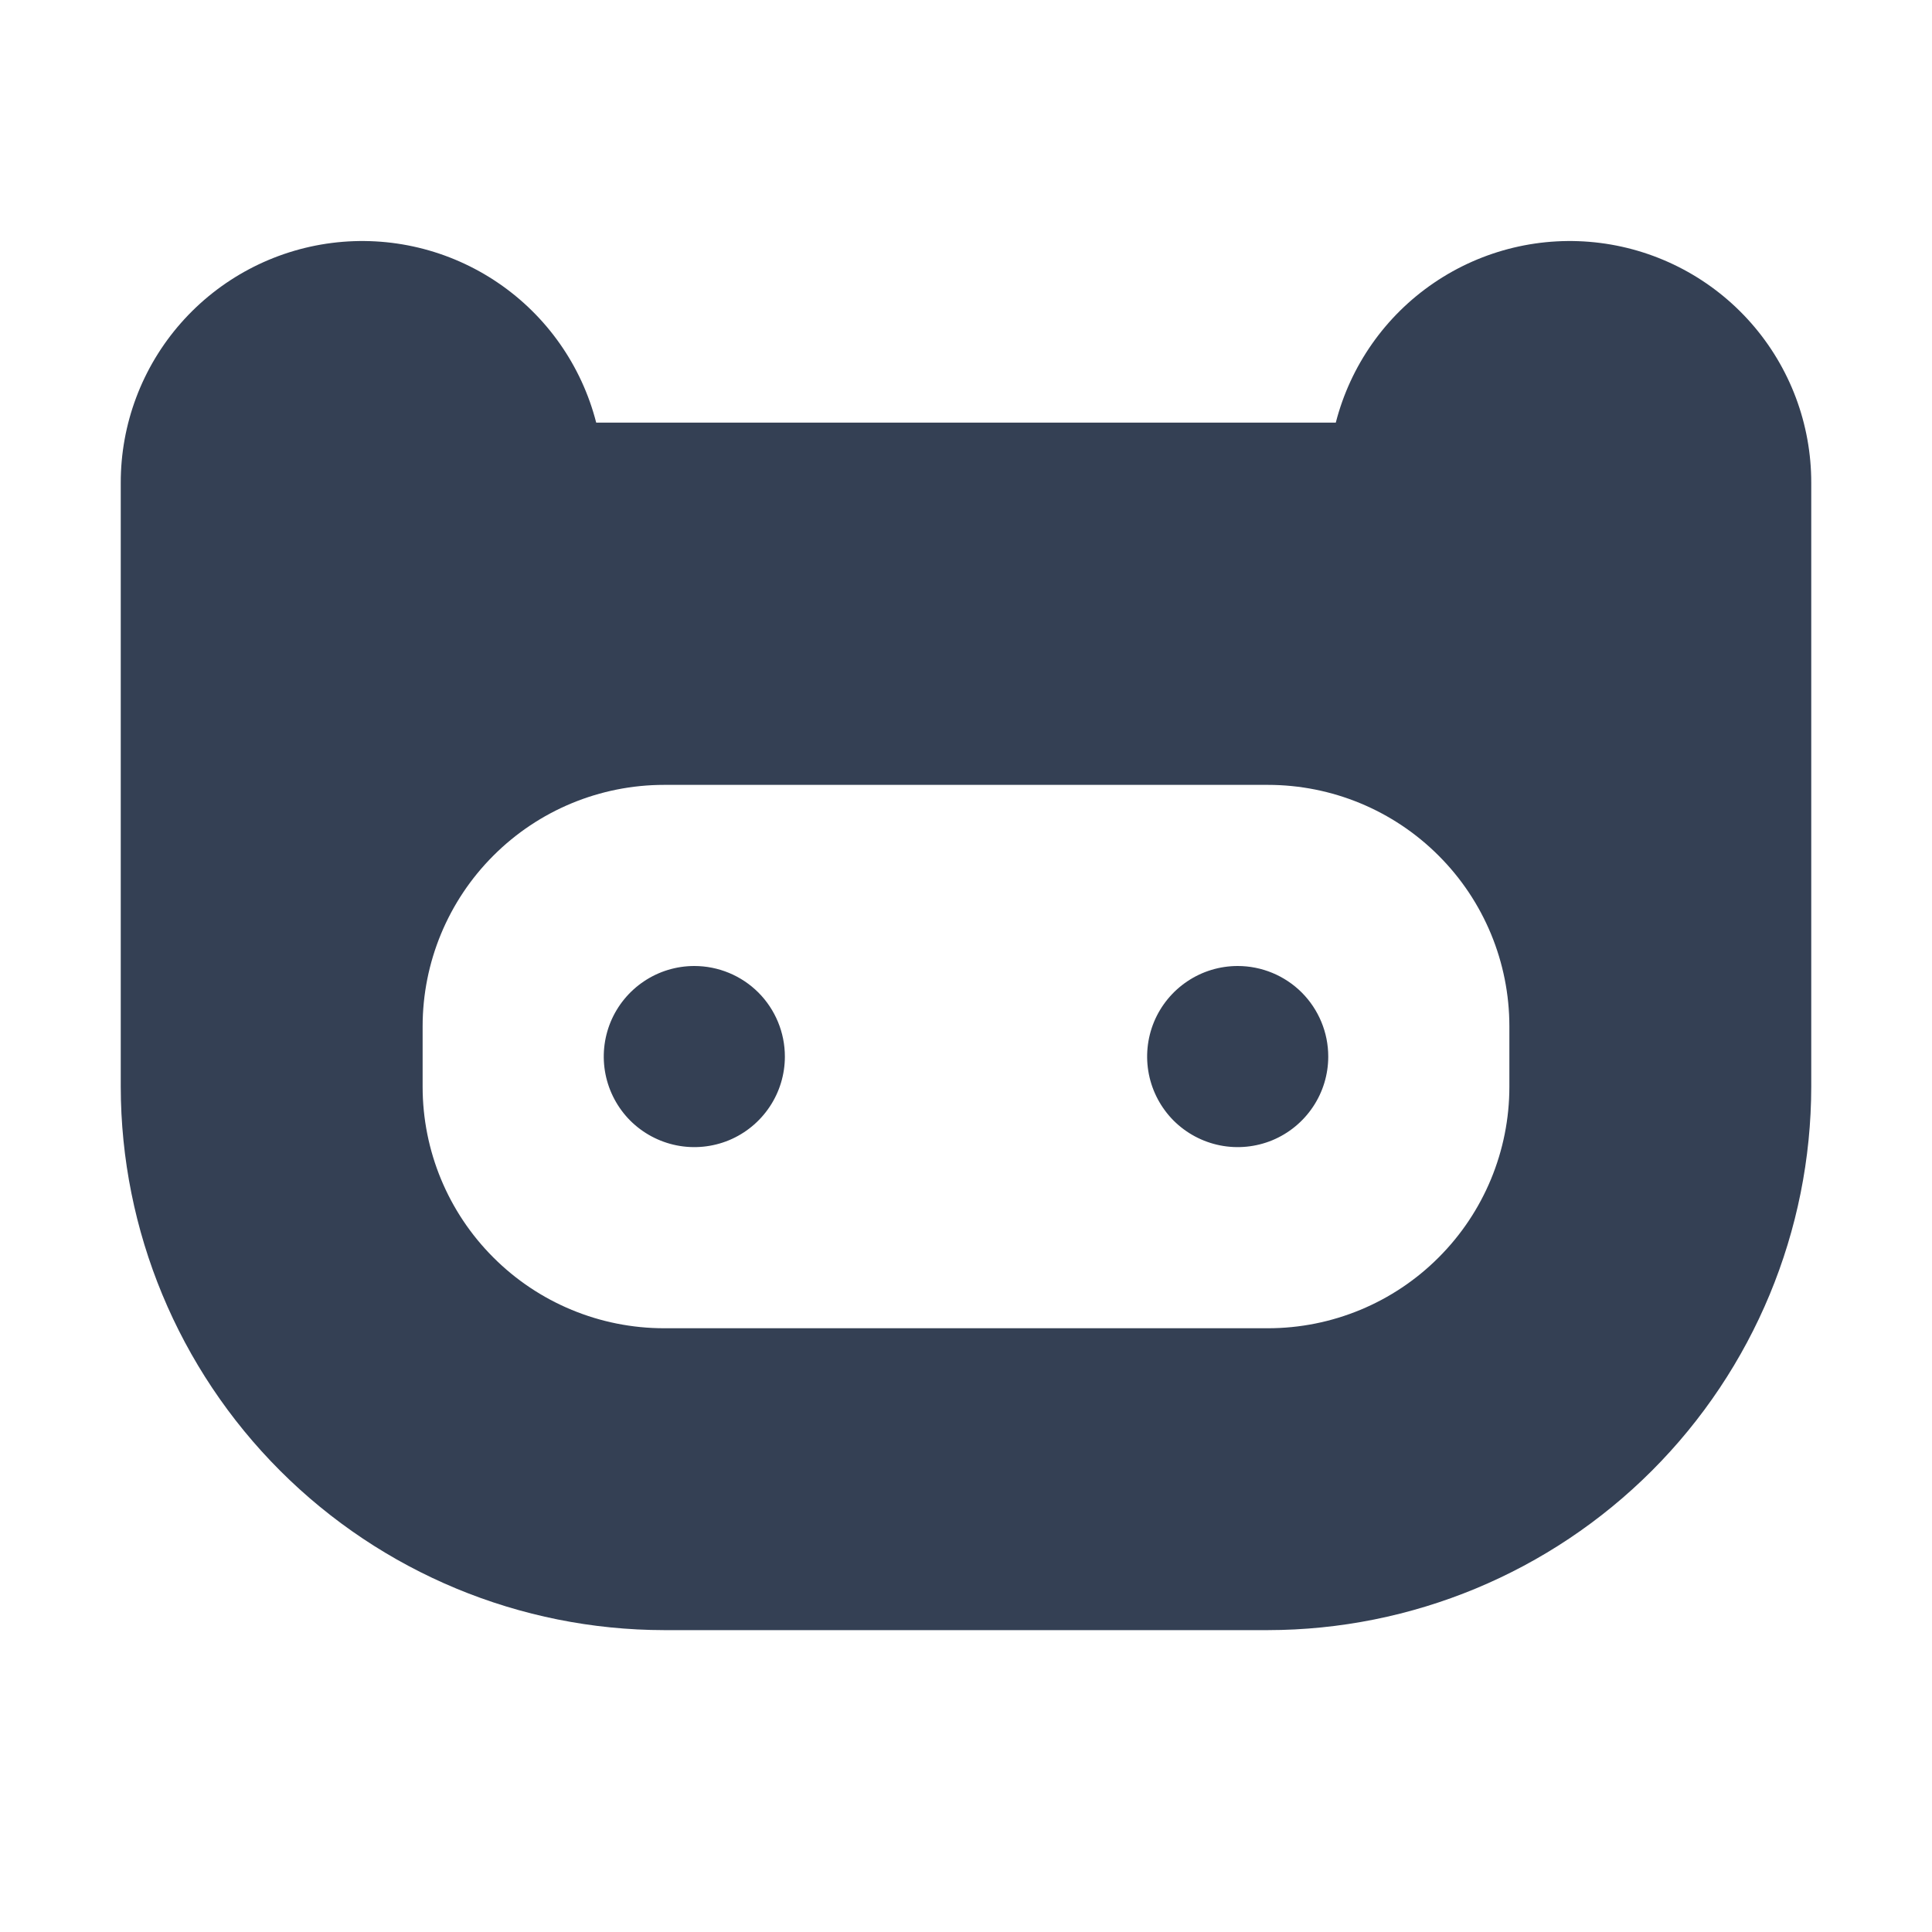 <svg width="32" height="32" viewBox="0 0 32 32" fill="none" xmlns="http://www.w3.org/2000/svg">
<path d="M22 17.5C22 17.797 21.912 18.087 21.747 18.333C21.582 18.58 21.348 18.772 21.074 18.886C20.8 18.999 20.498 19.029 20.207 18.971C19.916 18.913 19.649 18.77 19.439 18.561C19.23 18.351 19.087 18.084 19.029 17.793C18.971 17.502 19.001 17.2 19.114 16.926C19.228 16.652 19.42 16.418 19.667 16.253C19.913 16.088 20.203 16 20.5 16C20.898 16 21.279 16.158 21.561 16.439C21.842 16.721 22 17.102 22 17.5ZM11.5 16C11.203 16 10.913 16.088 10.667 16.253C10.42 16.418 10.228 16.652 10.114 16.926C10.001 17.2 9.971 17.502 10.029 17.793C10.087 18.084 10.23 18.351 10.439 18.561C10.649 18.77 10.916 18.913 11.207 18.971C11.498 19.029 11.8 18.999 12.074 18.886C12.348 18.772 12.582 18.58 12.747 18.333C12.912 18.087 13 17.797 13 17.5C13 17.102 12.842 16.721 12.561 16.439C12.279 16.158 11.898 16 11.5 16ZM30 8V18C29.997 20.386 29.047 22.673 27.36 24.36C25.673 26.047 23.386 26.997 21 27H11C8.614 26.997 6.327 26.047 4.64 24.36C2.953 22.673 2.003 20.386 2 18V8C1.998 7.025 2.352 6.083 2.996 5.351C3.64 4.619 4.529 4.147 5.496 4.024C6.463 3.901 7.442 4.136 8.248 4.684C9.055 5.232 9.633 6.056 9.875 7H22.125C22.367 6.056 22.945 5.232 23.752 4.684C24.558 4.136 25.537 3.901 26.504 4.024C27.471 4.147 28.36 4.619 29.004 5.351C29.648 6.083 30.002 7.025 30 8ZM25 17C25 15.939 24.579 14.922 23.828 14.172C23.078 13.421 22.061 13 21 13H11C9.939 13 8.922 13.421 8.172 14.172C7.421 14.922 7 15.939 7 17V18C7 19.061 7.421 20.078 8.172 20.828C8.922 21.579 9.939 22 11 22H21C22.061 22 23.078 21.579 23.828 20.828C24.579 20.078 25 19.061 25 18V17Z" fill="#344054"/>
</svg>
